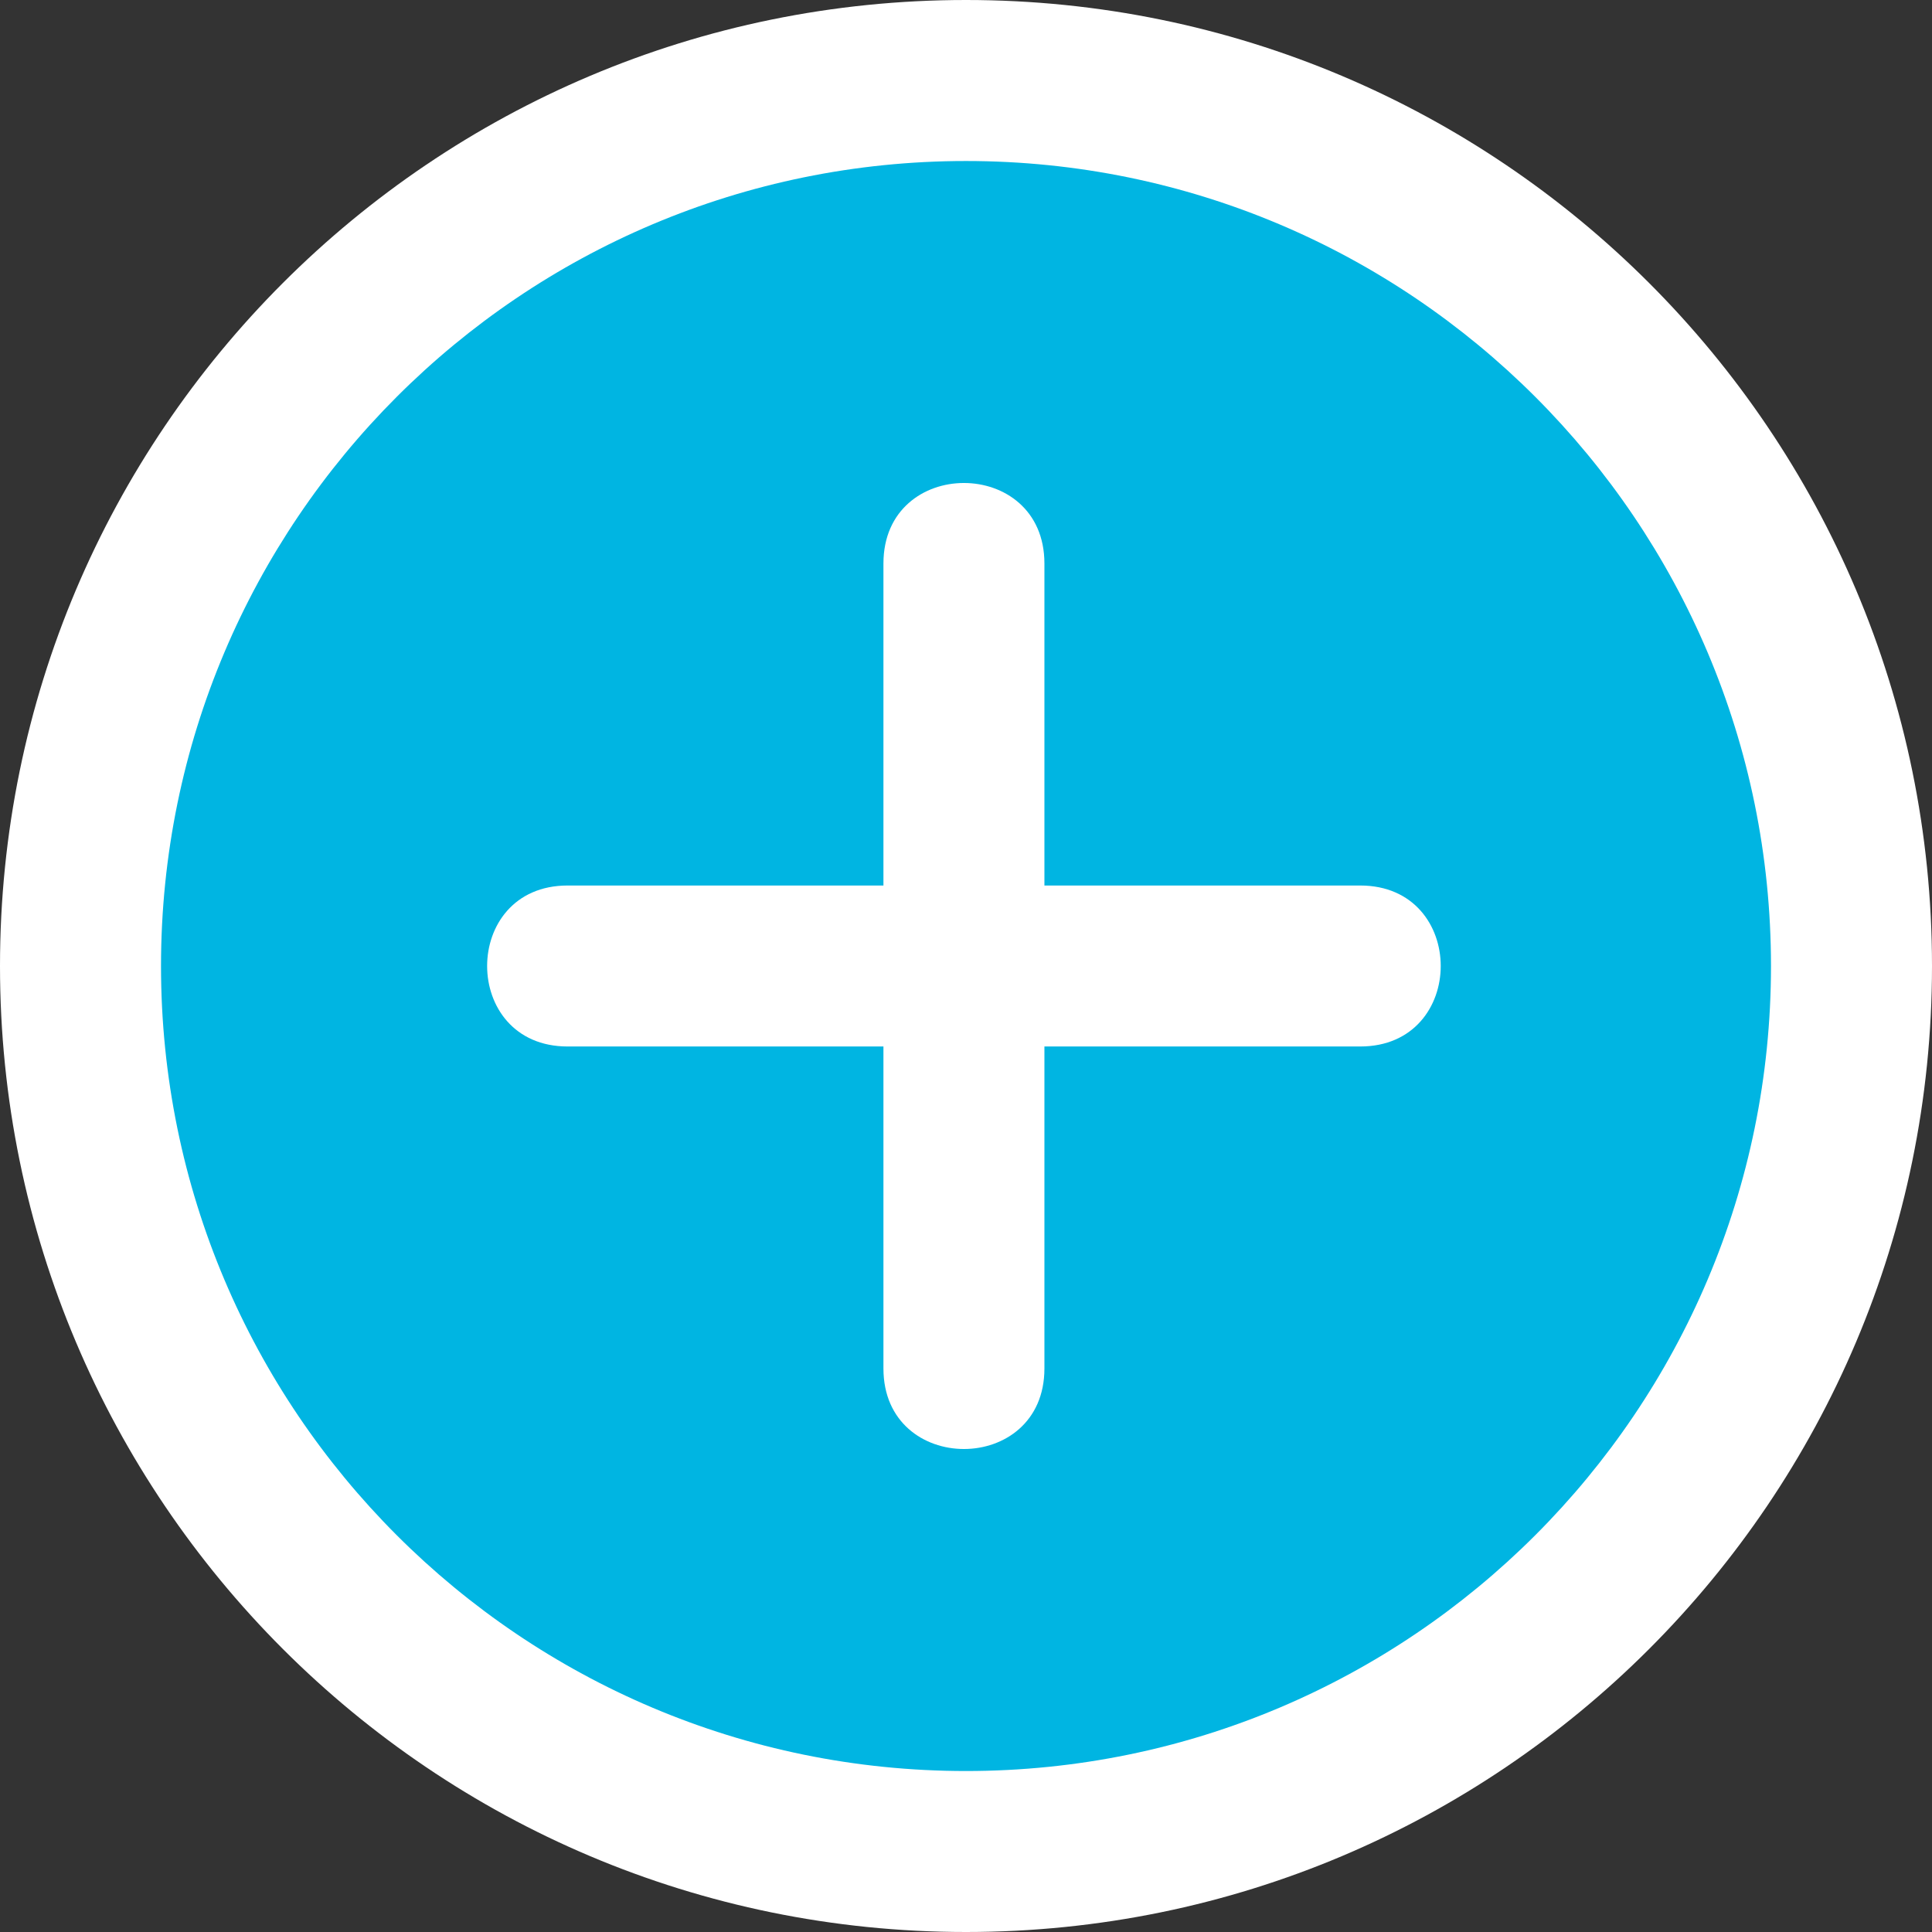 <svg width="56" height="56" viewBox="0 0 56 56" fill="none" xmlns="http://www.w3.org/2000/svg">
<rect x="0" y="0" width="56" height="56" fill="#333333" stroke="none"/>
<path fill-rule="evenodd" clip-rule="evenodd" d="M28 56C43.464 56 56 43.464 56 28C56 12.536 43.464 0 28 0C12.536 0 0 12.536 0 28C0 43.464 12.536 56 28 56Z" fill="white"/>
<path fill-rule="evenodd" clip-rule="evenodd" d="M28 51.334C40.887 51.334 51.333 40.888 51.333 28.001C51.333 15.114 40.887 4.667 28 4.667C15.113 4.667 4.667 15.114 4.667 28.001C4.667 40.888 15.113 51.334 28 51.334Z" fill="#00B5E2"/>
<path d="M30.273 30.333V39.667C30.273 42.778 25.607 42.778 25.607 39.667V30.333H16.453C13.342 30.333 13.342 25.667 16.453 25.667H25.607V16.333C25.607 13.222 30.273 13.222 30.273 16.333V25.667H39.427C42.538 25.667 42.538 30.333 39.427 30.333H30.273Z" fill="white"/>
</svg>
